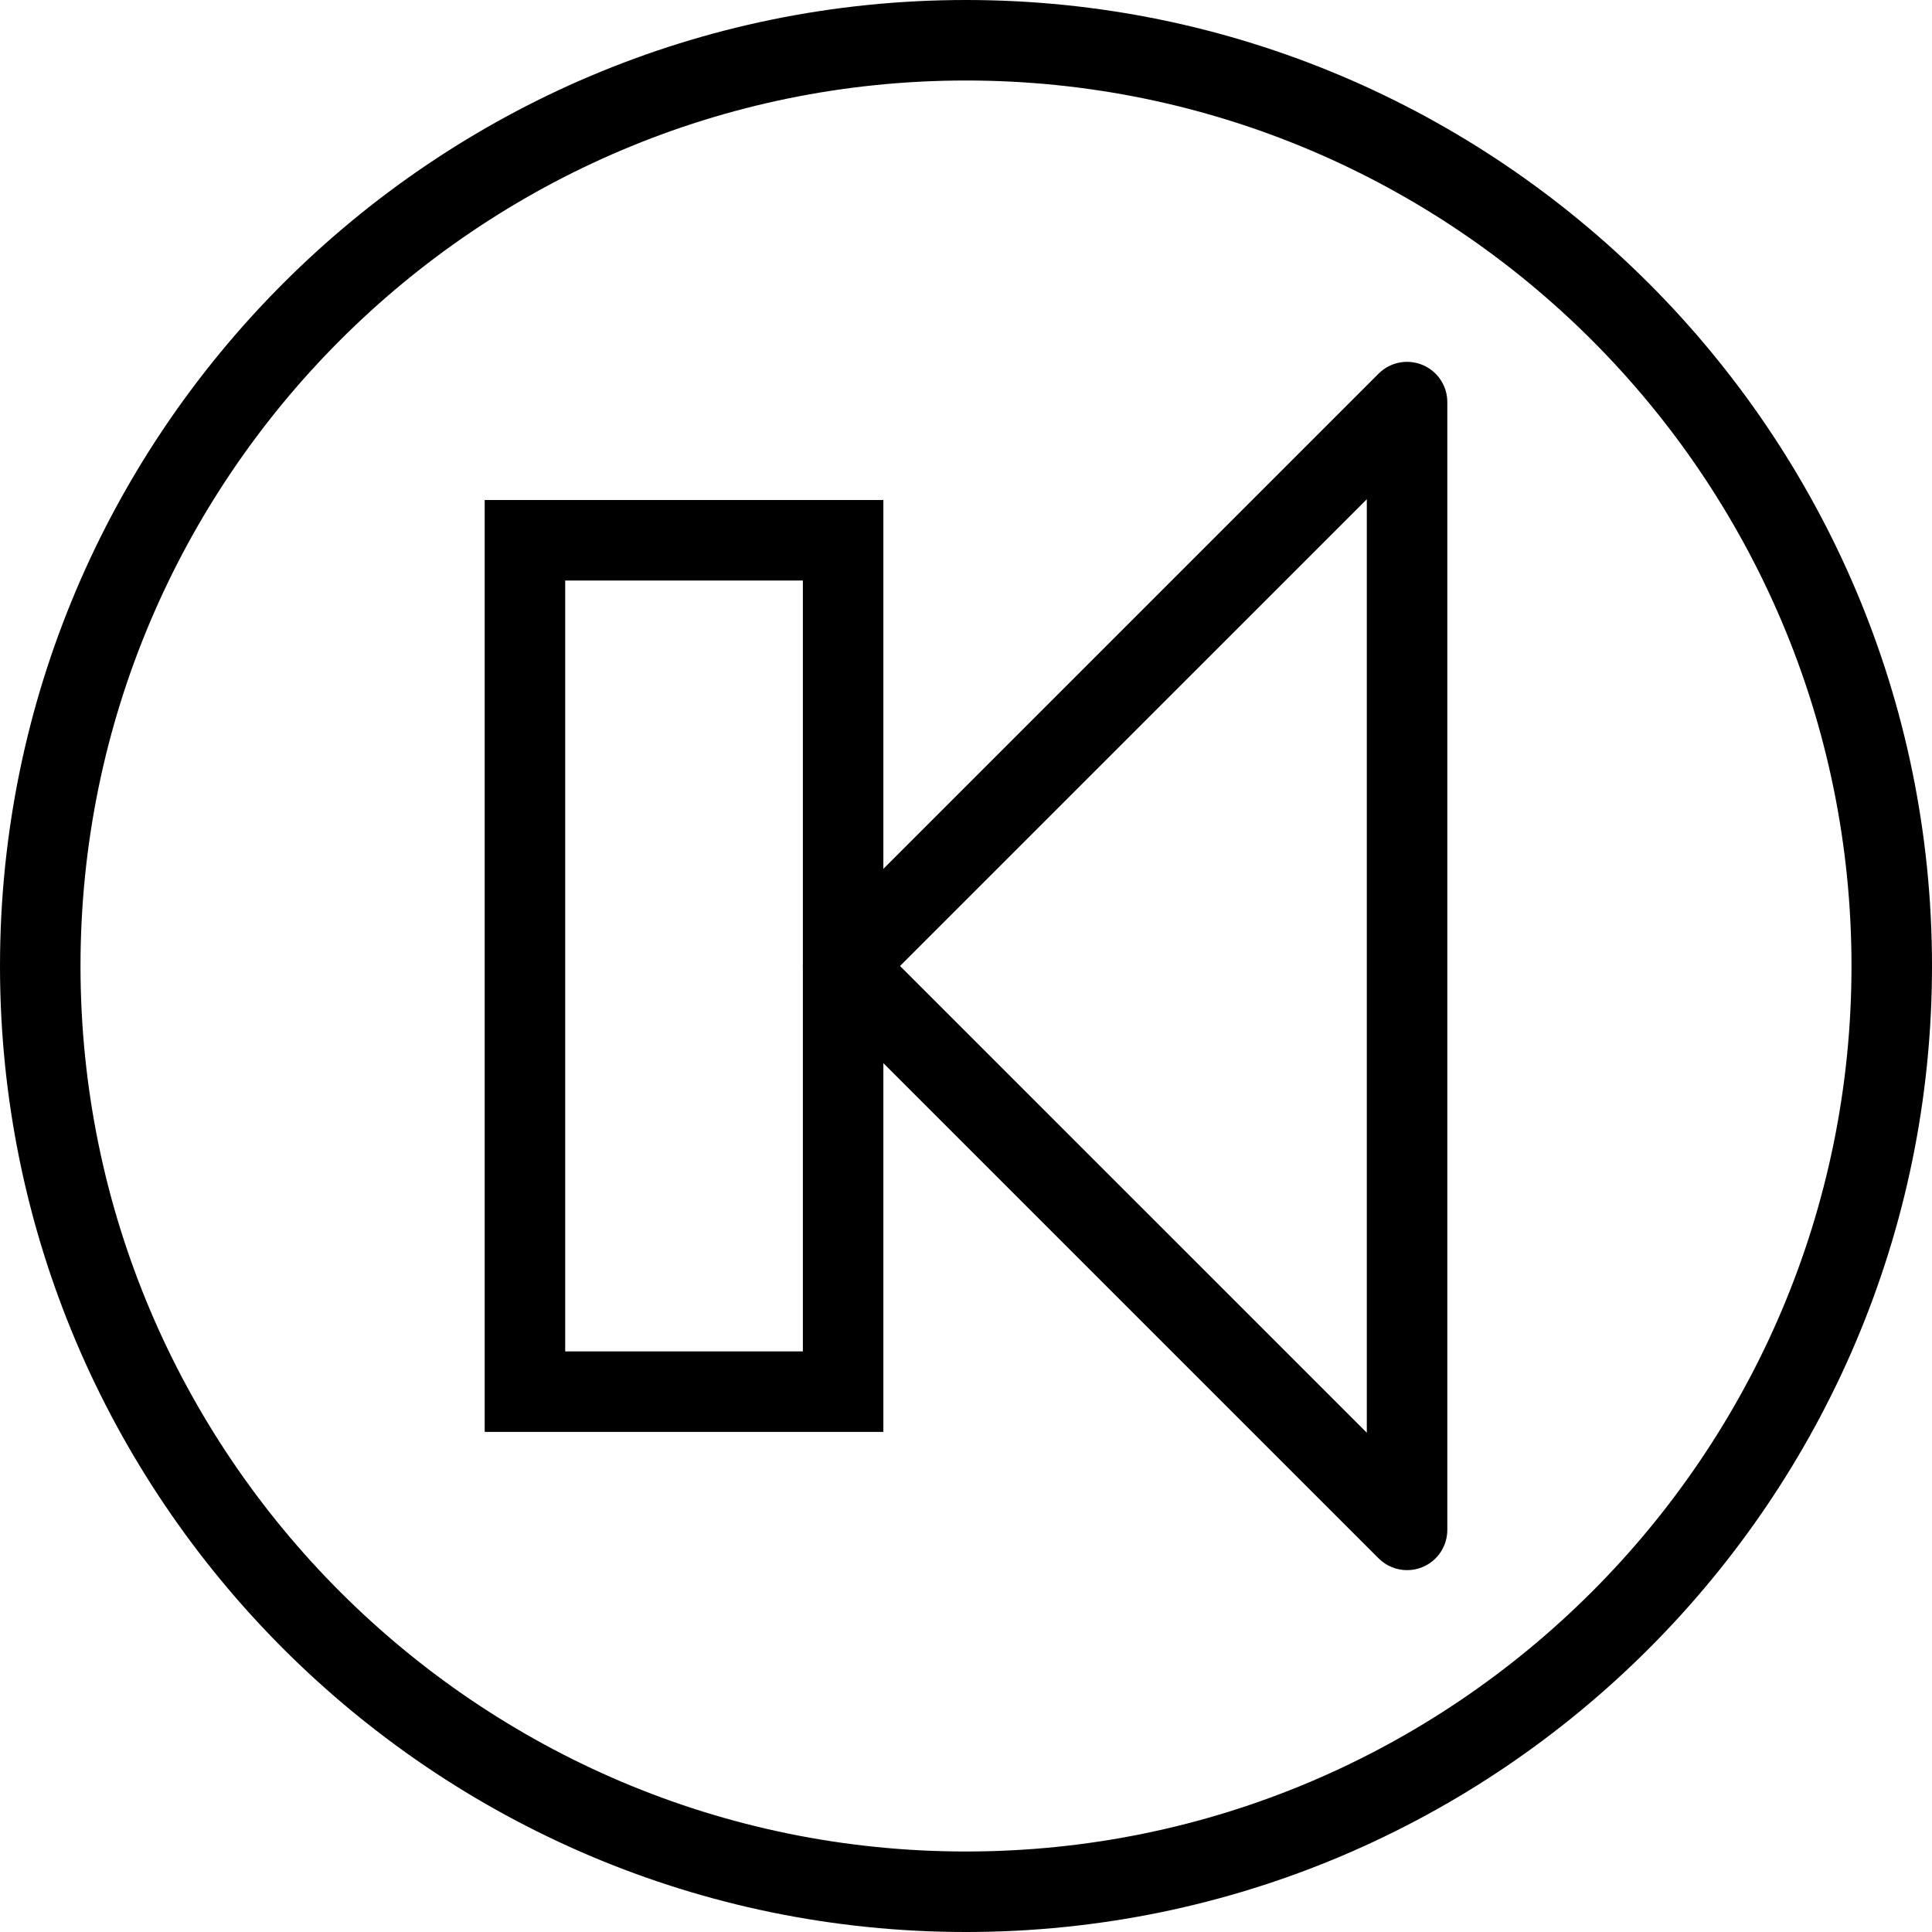 <?xml version="1.0" encoding="utf-8"?>
<!-- Generator: Adobe Illustrator 16.0.0, SVG Export Plug-In . SVG Version: 6.00 Build 0)  -->
<!DOCTYPE svg PUBLIC "-//W3C//DTD SVG 1.1//EN" "http://www.w3.org/Graphics/SVG/1.1/DTD/svg11.dtd">
<svg version="1.1" id="Layer_1" xmlns="http://www.w3.org/2000/svg" xmlns:xlink="http://www.w3.org/1999/xlink" x="0px" y="0px"
	 width="48px" height="48px" viewBox="0 0 48 48" enable-background="new 0 0 48 48" xml:space="preserve">
<g>
	<path d="M24,48C10.767,48,0,37.233,0,24S10.767,0,24,0s24,10.767,24,24S37.233,48,24,48z M24,2C11.869,2,2,11.869,2,24
		s9.869,22,22,22s22-9.869,22-22S36.131,2,24,2z"/>
	<g>
		<path d="M34.958,39.01c-0.26,0-0.516-0.102-0.707-0.293L20.24,24.707c-0.188-0.188-0.293-0.442-0.293-0.707
			s0.105-0.52,0.293-0.707l14.011-14.01c0.286-0.286,0.715-0.371,1.09-0.217c0.374,0.155,0.617,0.52,0.617,0.924v28.02
			c0,0.404-0.243,0.77-0.617,0.924C35.217,38.985,35.087,39.01,34.958,39.01z M22.361,24l11.597,11.596V12.404L22.361,24z"/>
		<path d="M21.947,35.575h-9.905V12.423h9.905V35.575z M14.042,33.575h5.905V14.423h-5.905V33.575z"/>
	</g>
</g>
</svg>
